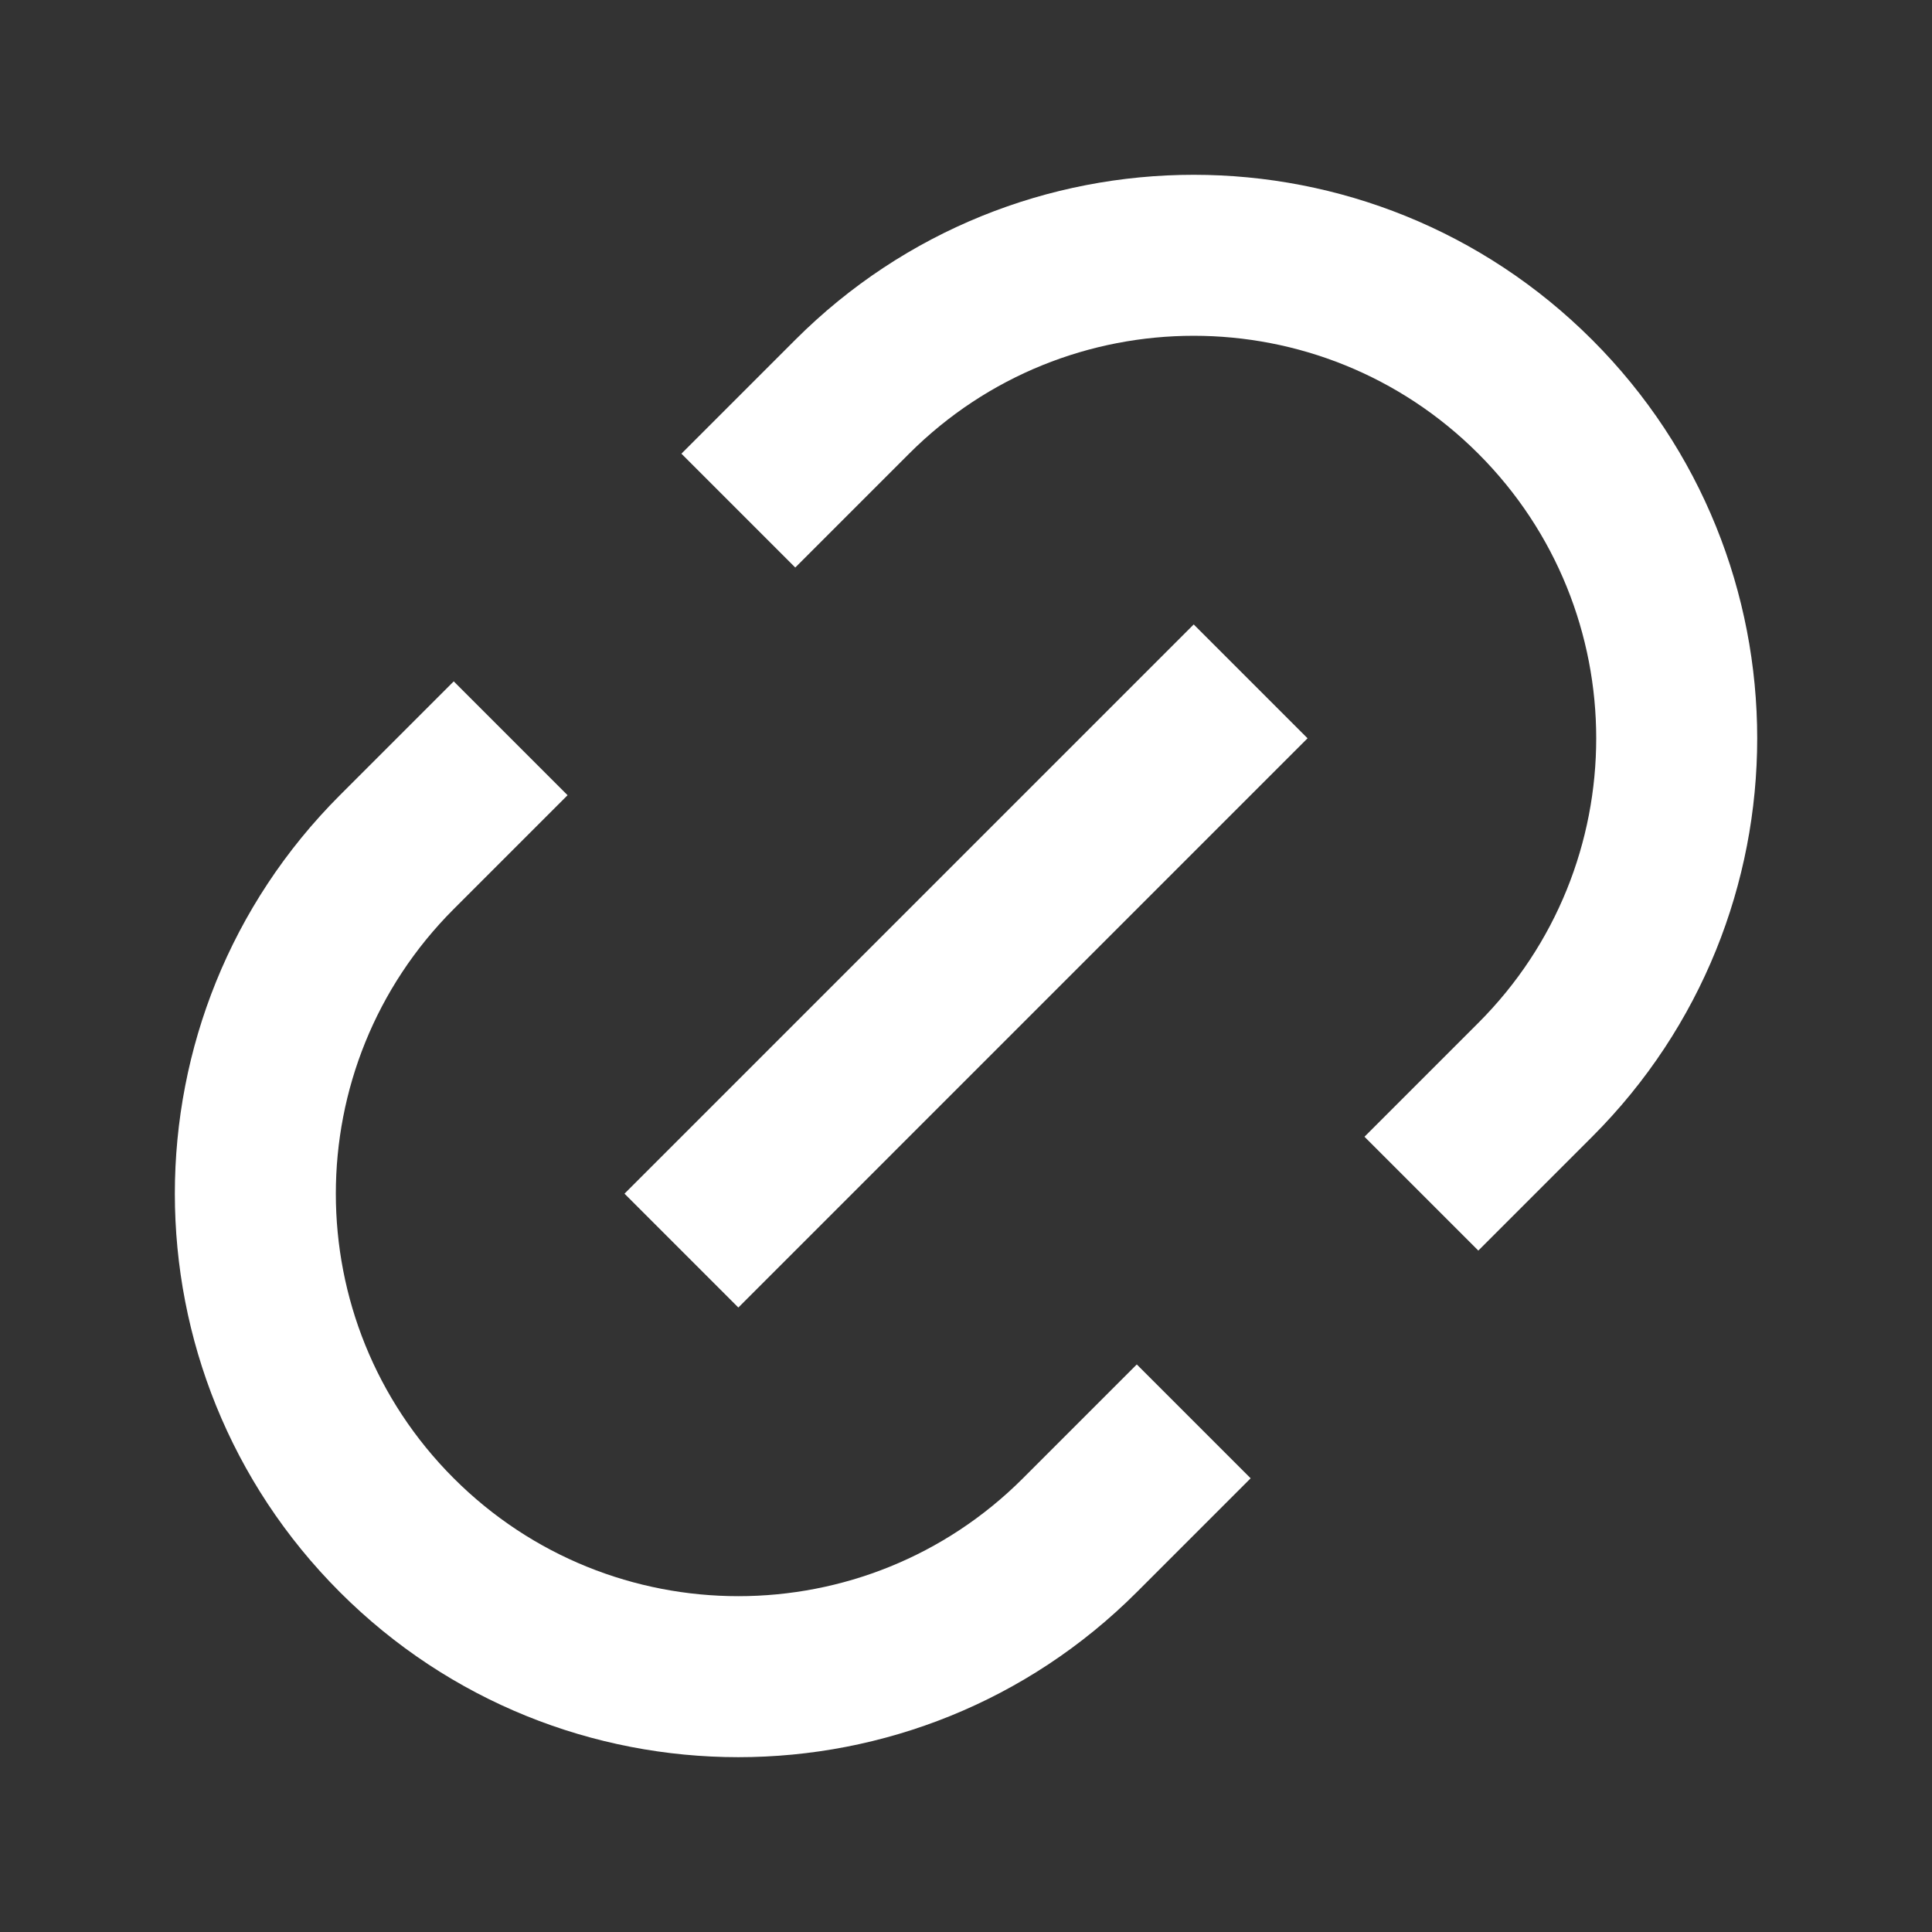 <svg width="80" height="80" viewBox="0 0 80 80" fill="none" xmlns="http://www.w3.org/2000/svg">
<rect x="0" y="0" width="80" height="80" fill="#333333" stroke="none"/>
<path d="M61.214 51.784L56.5 47.07L61.214 42.356C67.723 35.848 67.723 25.295 61.214 18.786C54.705 12.277 44.153 12.277 37.644 18.786L32.93 23.5L28.216 18.786L32.93 14.072C42.042 4.96 56.816 4.96 65.928 14.072C75.04 23.184 75.04 37.958 65.928 47.07L61.214 51.784ZM51.786 61.213L47.072 65.927C37.96 75.039 23.186 75.039 14.074 65.927C4.962 56.814 4.962 42.041 14.074 32.928L18.788 28.214L23.502 32.928L18.788 37.642C12.279 44.151 12.279 54.704 18.788 61.213C25.297 67.721 35.849 67.721 42.358 61.213L47.072 56.499L51.786 61.213ZM49.429 25.857L54.143 30.571L30.573 54.142L25.859 49.427L49.429 25.857Z" fill="white"/>
</svg>
